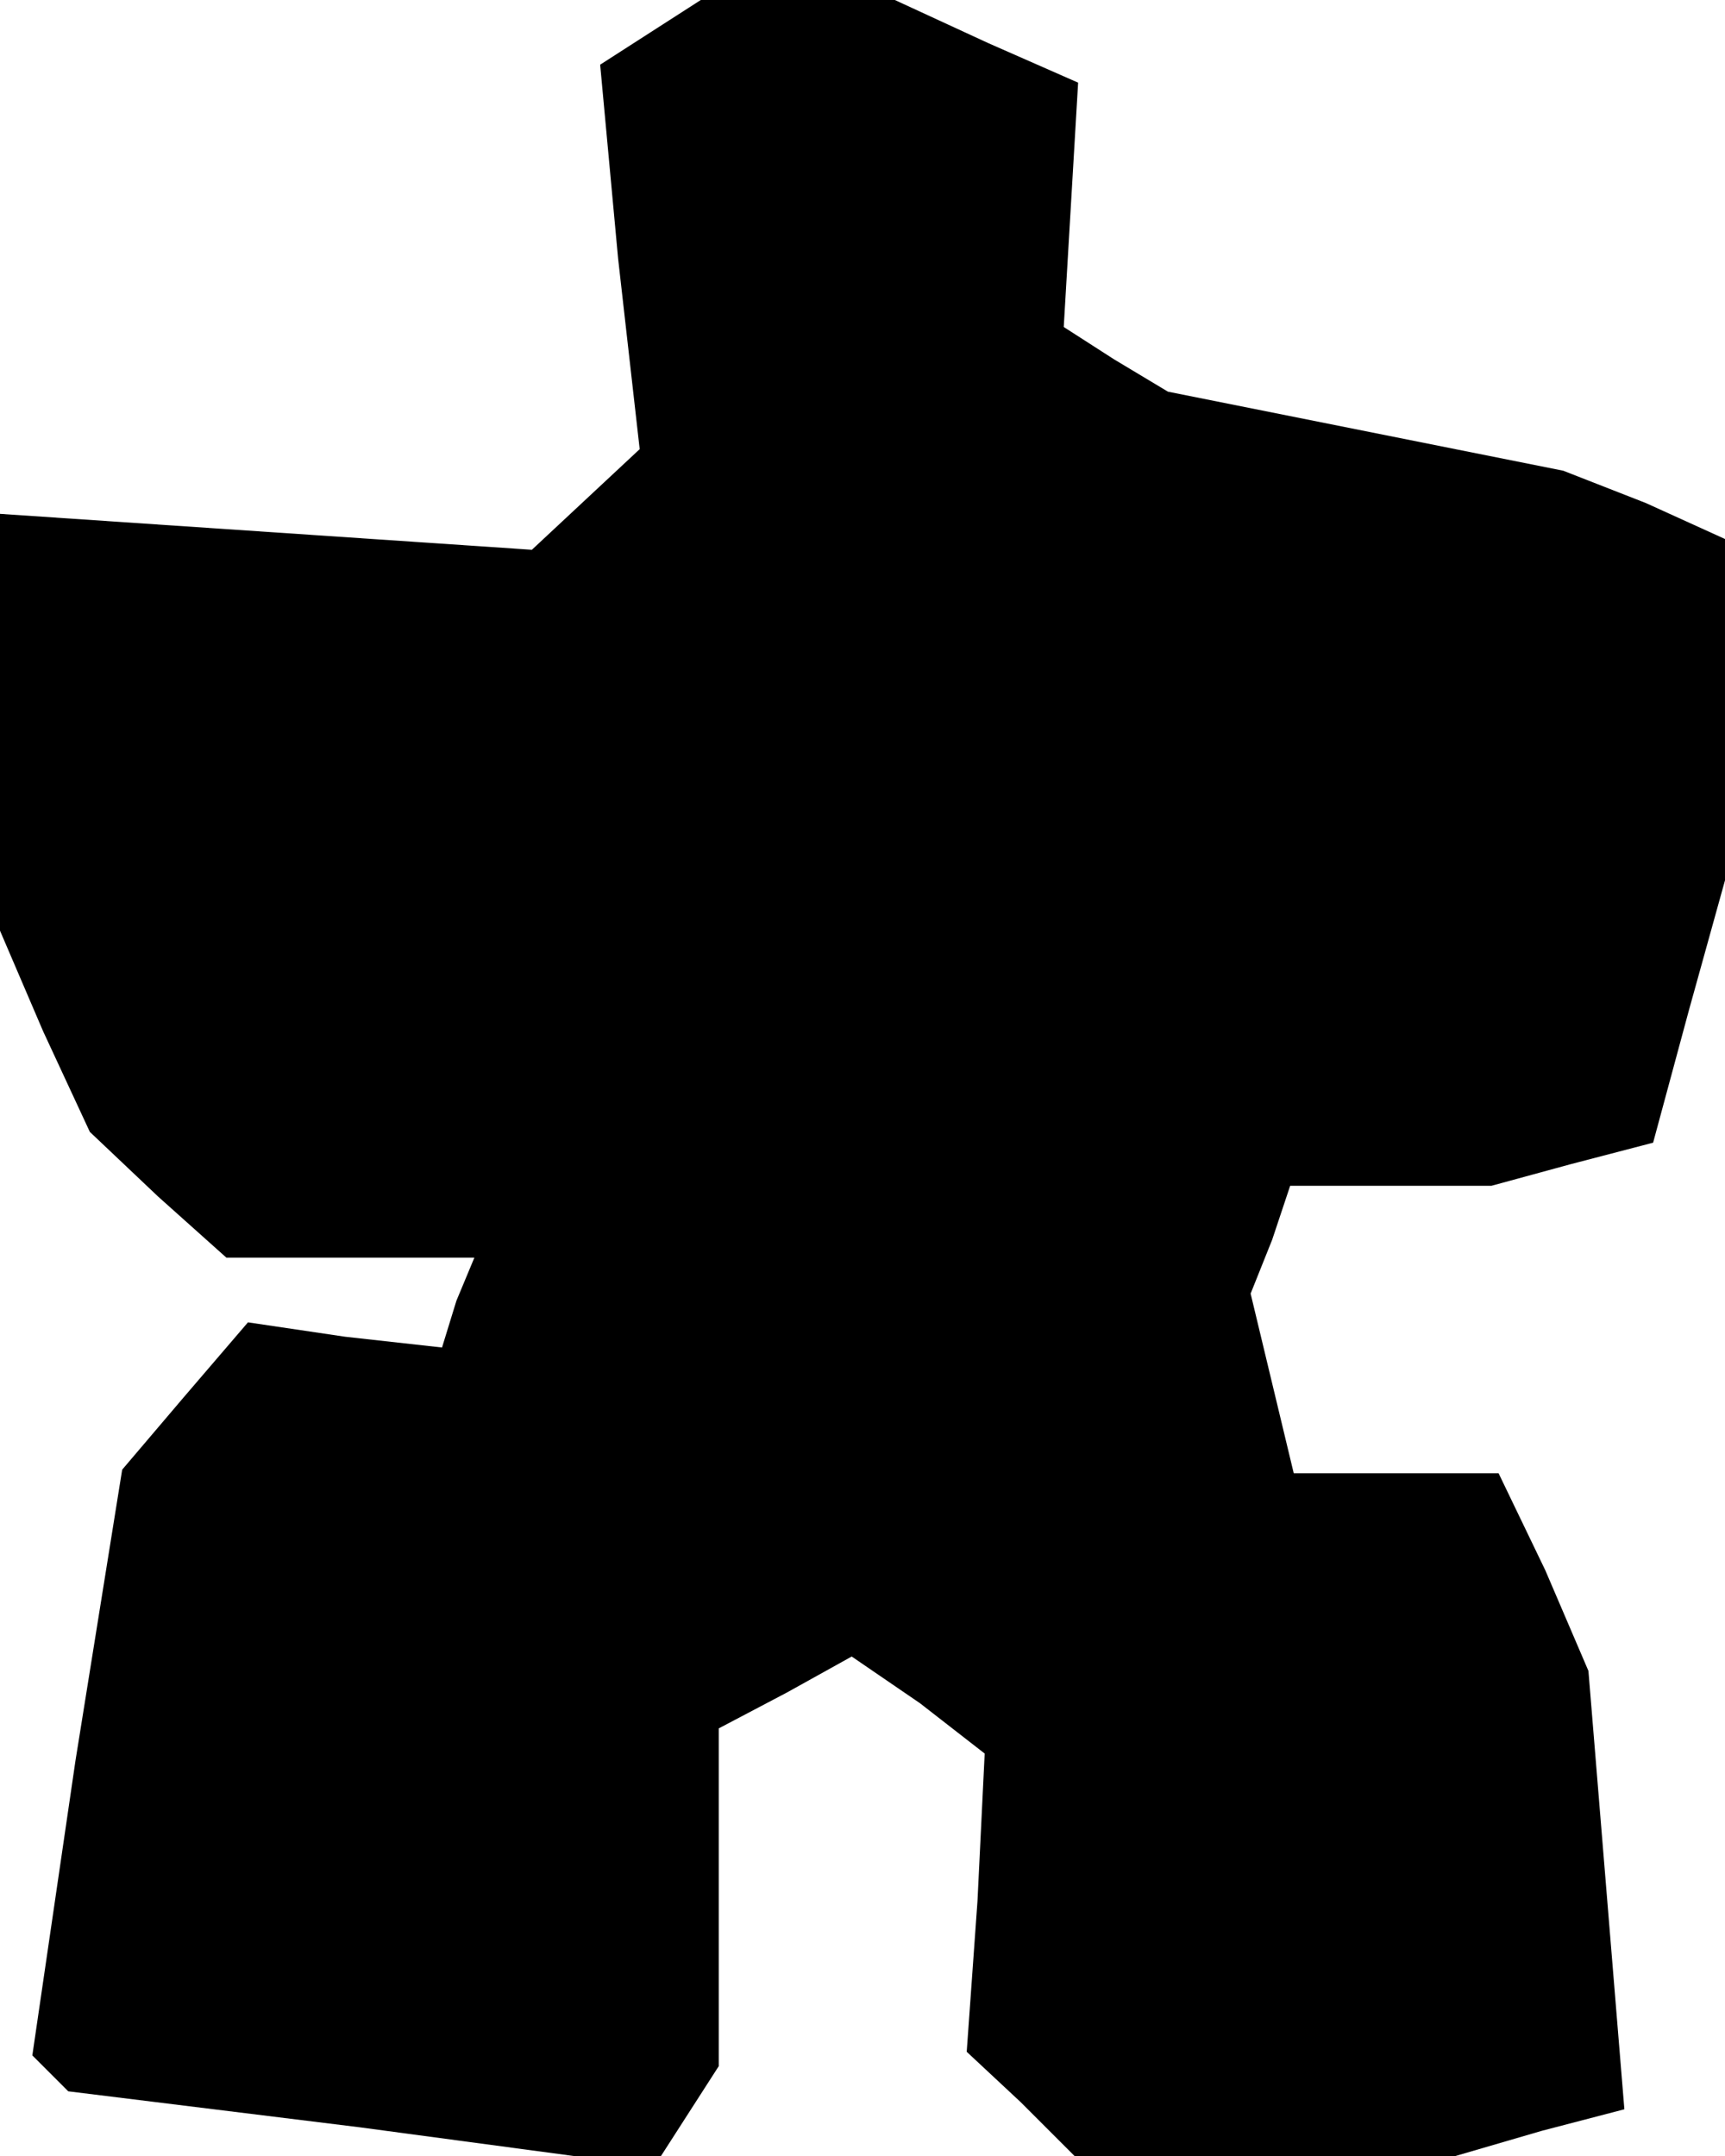 <?xml version="1.0" standalone="no"?>
<!DOCTYPE svg PUBLIC "-//W3C//DTD SVG 20010904//EN"
 "http://www.w3.org/TR/2001/REC-SVG-20010904/DTD/svg10.dtd">
<svg version="1.0" xmlns="http://www.w3.org/2000/svg"
 width="48pt" height="60pt" viewBox="0 0 48 60"
 preserveAspectRatio="xMidYMid meet">
<g transform="translate(0,60) scale(0.1,-0.1)"
fill="#000000" stroke="none">
<path d="M181 591 l-14 -9 5 -54 6 -53 -15 -14 -15 -14 -74 5 -74 5 0 -58 0
-58 12 -28 13 -28 19 -18 19 -17 34 0 35 0 -5 -12 -4 -13 -27 3 -27 4 -18 -21
-17 -20 -13 -81 -12 -82 5 -5 5 -5 81 -10 82 -11 9 14 9 14 0 47 0 47 19 10
18 10 19 -13 18 -14 -2 -41 -3 -42 15 -14 15 -15 53 0 53 0 24 7 23 6 -5 61
-5 61 -12 28 -13 27 -28 0 -29 0 -6 25 -6 25 6 15 5 15 28 0 28 0 22 6 23 6
10 37 10 36 0 48 0 47 -22 10 -23 9 -55 11 -55 11 -15 9 -14 9 2 34 2 34 -25
11 -26 12 -27 0 -27 0 -14 -9z"/>
</g>
</svg>
